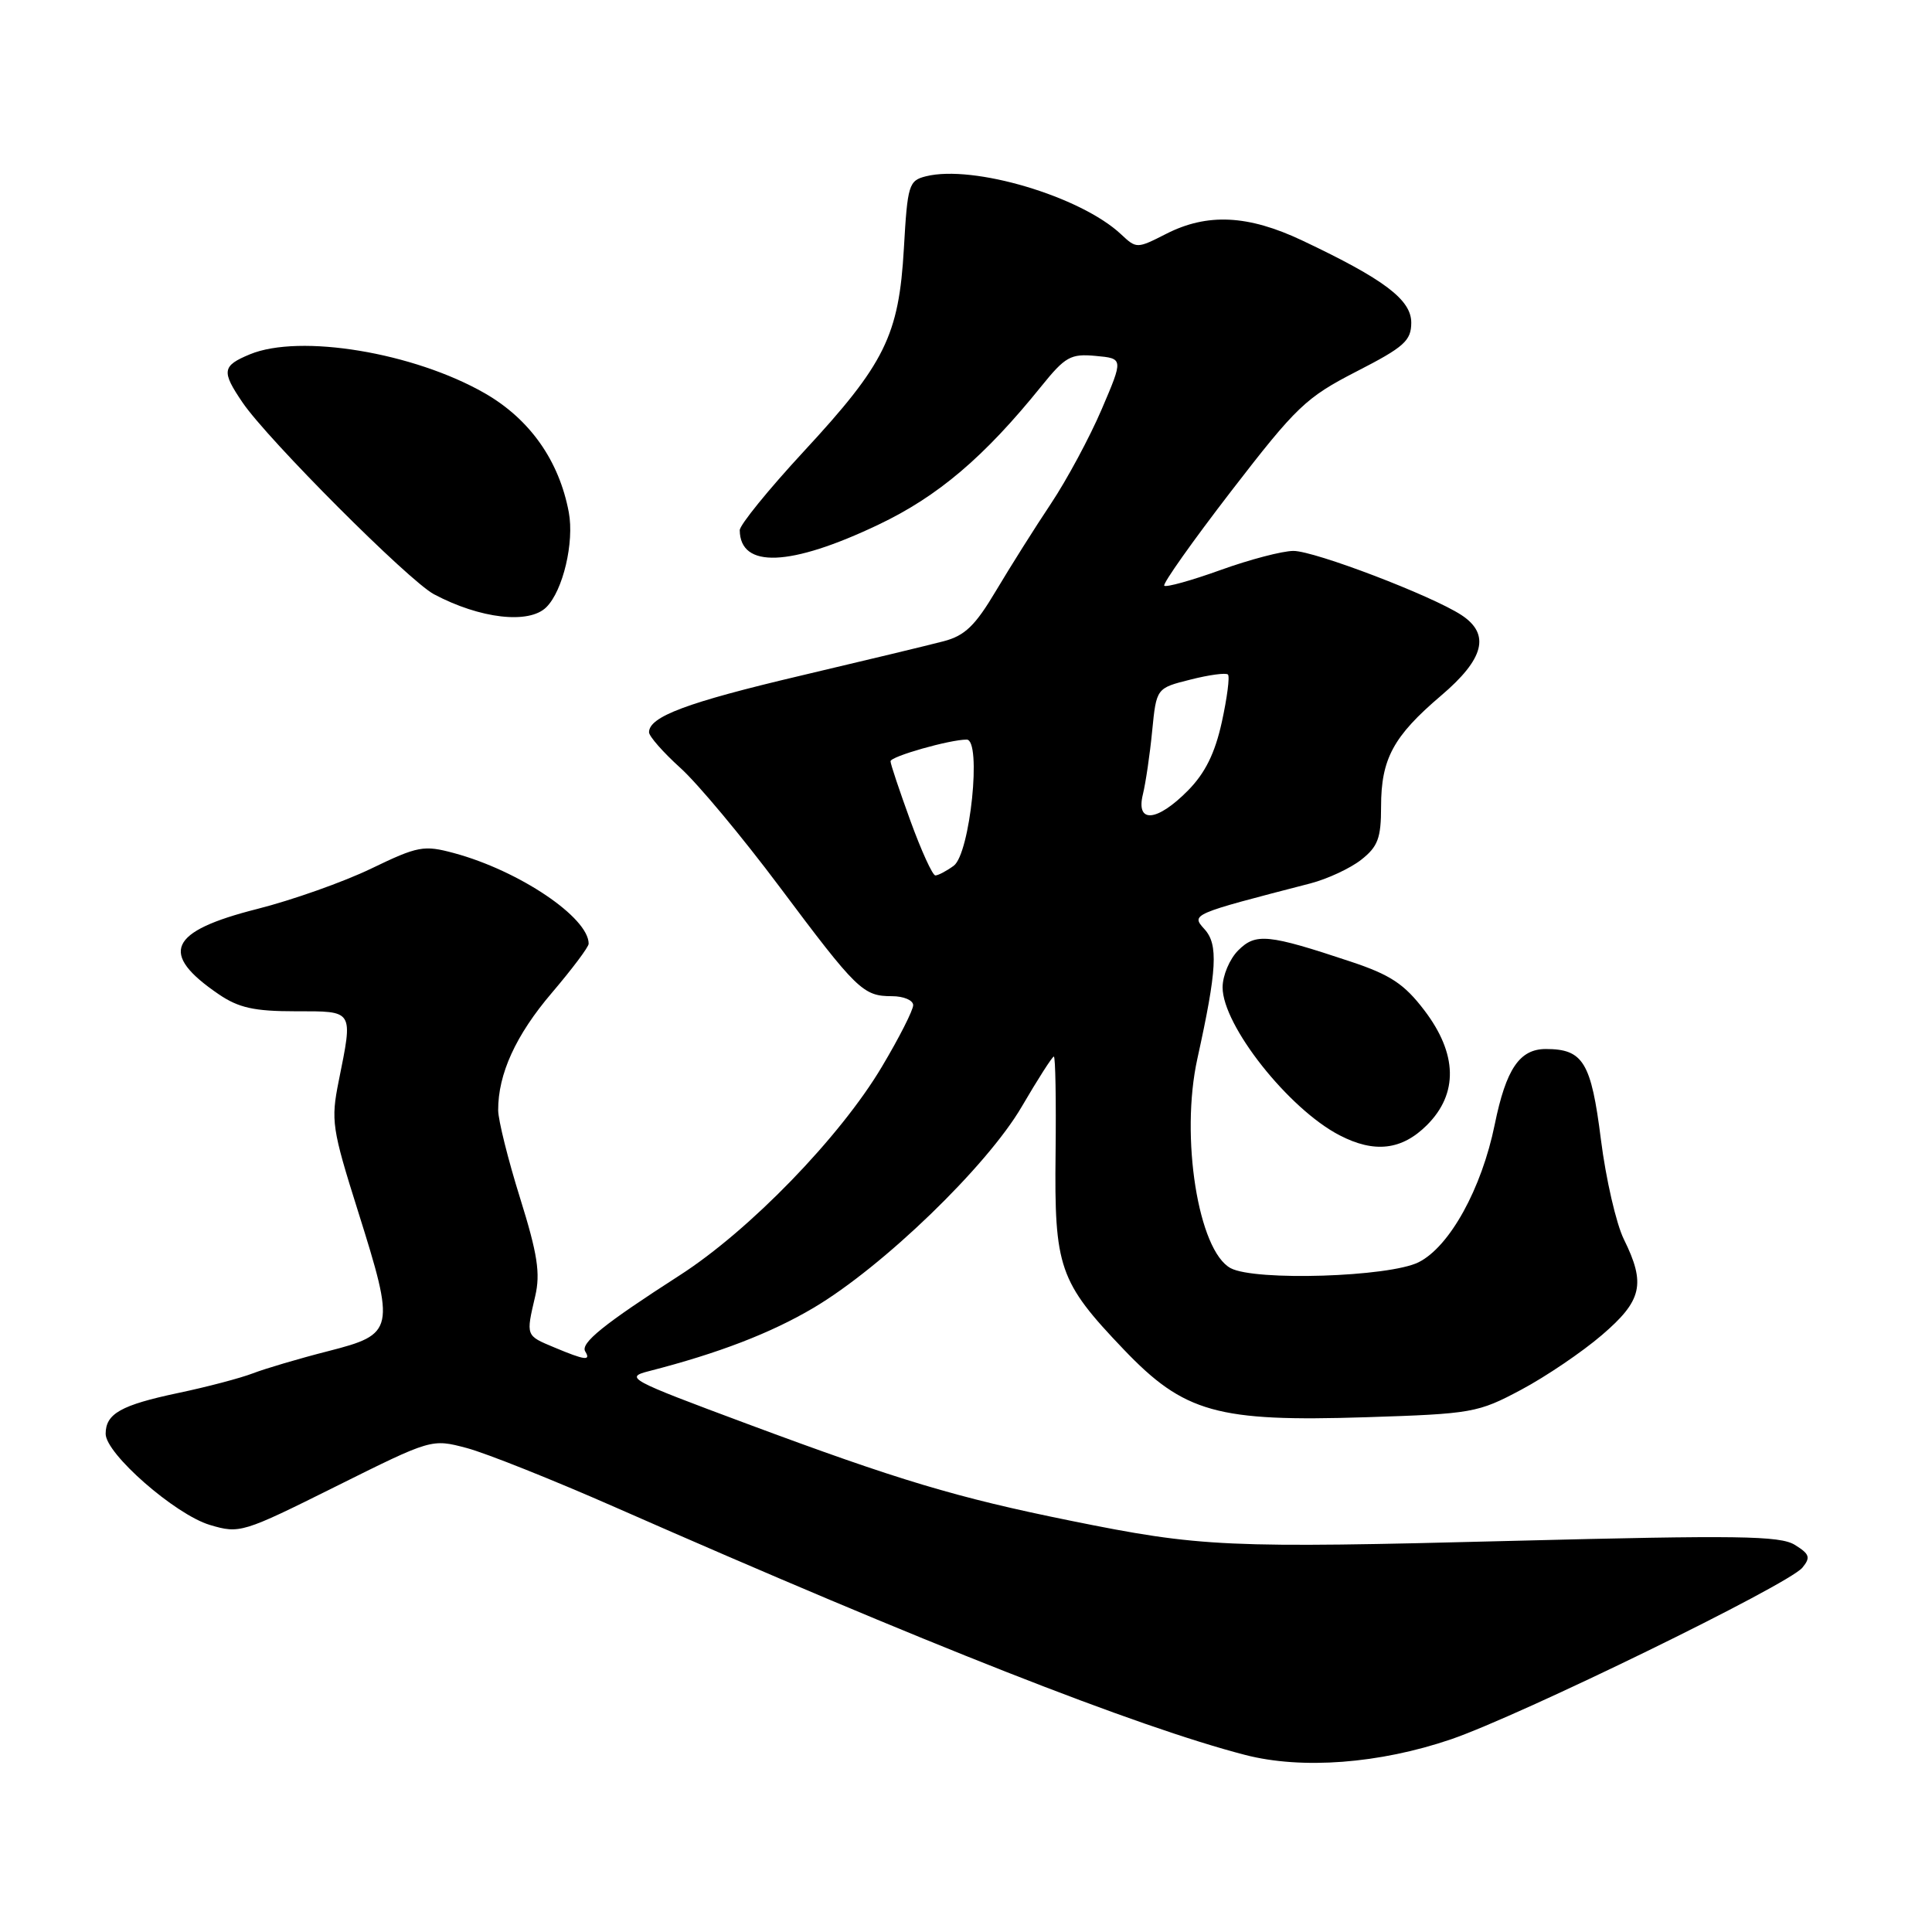 <?xml version="1.0" encoding="UTF-8" standalone="no"?>
<!DOCTYPE svg PUBLIC "-//W3C//DTD SVG 1.1//EN" "http://www.w3.org/Graphics/SVG/1.1/DTD/svg11.dtd" >
<svg xmlns="http://www.w3.org/2000/svg" xmlns:xlink="http://www.w3.org/1999/xlink" version="1.1" viewBox="0 0 256 256">
 <g >
 <path fill="currentColor"
d=" M 192.26 230.47 C 201.49 227.31 236.94 210.00 238.82 207.73 C 239.94 206.37 239.79 205.92 237.82 204.70 C 235.85 203.49 230.25 203.41 200.50 204.17 C 162.41 205.15 159.16 205.01 141.84 201.50 C 126.74 198.44 119.10 196.15 99.04 188.68 C 83.22 182.79 82.71 182.52 86.04 181.67 C 95.19 179.32 102.13 176.65 107.79 173.30 C 116.97 167.87 130.77 154.54 135.38 146.65 C 137.52 142.99 139.43 140.00 139.64 140.00 C 139.85 140.00 139.95 145.76 139.87 152.80 C 139.69 167.97 140.33 169.84 148.88 178.79 C 156.91 187.20 161.27 188.42 181.01 187.79 C 195.08 187.34 195.84 187.20 201.56 184.15 C 204.83 182.41 209.64 179.15 212.25 176.91 C 217.59 172.34 218.10 170.14 215.17 164.21 C 214.16 162.17 212.79 156.22 212.13 151.00 C 210.84 140.74 209.78 139.00 204.83 139.00 C 201.35 139.00 199.56 141.65 198.06 149.00 C 196.33 157.50 192.09 165.19 187.98 167.25 C 184.08 169.21 166.31 169.77 163.07 168.04 C 158.77 165.74 156.37 150.64 158.66 140.27 C 161.26 128.47 161.45 125.15 159.60 123.12 C 157.82 121.14 157.78 121.16 173.62 117.06 C 175.89 116.47 178.92 115.06 180.37 113.92 C 182.58 112.18 183.00 111.06 183.00 106.88 C 183.00 100.56 184.62 97.56 190.93 92.19 C 196.68 87.31 197.51 84.04 193.65 81.50 C 189.71 78.92 174.20 73.00 171.39 73.00 C 169.93 73.00 165.59 74.14 161.73 75.53 C 157.88 76.92 154.52 77.85 154.27 77.61 C 154.03 77.36 158.03 71.71 163.16 65.05 C 171.80 53.85 173.04 52.67 179.75 49.22 C 186.07 45.98 186.99 45.15 187.00 42.76 C 187.00 39.71 183.42 37.01 172.56 31.87 C 165.38 28.47 159.97 28.21 154.52 30.99 C 150.65 32.96 150.59 32.96 148.55 31.05 C 143.20 26.02 128.96 21.79 122.69 23.36 C 120.42 23.93 120.25 24.48 119.77 32.90 C 119.11 44.45 117.27 48.19 106.49 59.83 C 101.82 64.88 98.01 69.57 98.02 70.26 C 98.08 75.35 104.70 75.09 116.38 69.53 C 124.29 65.77 130.42 60.56 138.00 51.16 C 141.15 47.26 141.87 46.85 145.18 47.16 C 148.86 47.50 148.86 47.50 145.98 54.23 C 144.40 57.93 141.37 63.56 139.26 66.73 C 137.14 69.90 133.87 75.10 131.98 78.27 C 129.22 82.91 127.86 84.23 125.03 84.97 C 123.09 85.48 114.53 87.54 106.00 89.55 C 91.03 93.08 86.00 94.96 86.00 97.03 C 86.00 97.56 87.87 99.69 90.15 101.75 C 92.44 103.81 98.35 110.90 103.29 117.50 C 113.56 131.22 114.36 132.00 118.19 132.00 C 119.74 132.00 121.00 132.54 121.00 133.19 C 121.00 133.85 119.14 137.52 116.86 141.34 C 111.34 150.64 99.31 163.05 90.04 169.00 C 80.00 175.46 76.87 177.98 77.55 179.08 C 78.33 180.35 77.50 180.24 73.47 178.55 C 69.64 176.95 69.68 177.06 70.92 171.74 C 71.62 168.72 71.23 166.17 68.91 158.74 C 67.32 153.66 66.02 148.43 66.01 147.12 C 65.99 142.31 68.35 137.15 73.12 131.56 C 75.80 128.41 78.00 125.49 78.00 125.05 C 78.00 121.57 68.79 115.37 60.16 113.04 C 56.15 111.96 55.39 112.10 49.17 115.10 C 45.50 116.87 38.71 119.27 34.09 120.44 C 22.35 123.41 21.03 126.33 28.99 131.75 C 31.62 133.54 33.69 134.00 39.15 134.00 C 46.95 134.00 46.79 133.74 44.88 143.25 C 43.83 148.49 43.98 149.52 47.44 160.50 C 52.40 176.26 52.29 176.78 43.50 179.03 C 39.65 180.01 35.16 181.34 33.52 181.97 C 31.89 182.60 27.42 183.78 23.60 184.58 C 16.03 186.18 14.00 187.32 14.00 189.99 C 14.00 192.63 23.21 200.68 27.80 202.06 C 31.76 203.24 32.12 203.13 44.52 196.95 C 57.19 190.64 57.19 190.64 61.84 191.87 C 64.40 192.55 73.25 196.08 81.50 199.71 C 122.75 217.86 150.64 228.82 165.00 232.54 C 172.51 234.48 182.79 233.70 192.26 230.47 Z  M 189.08 149.08 C 193.25 144.91 193.12 139.63 188.73 133.87 C 186.07 130.38 184.24 129.17 178.98 127.42 C 168.02 123.77 166.39 123.61 164.07 125.93 C 162.93 127.07 162.00 129.27 162.00 130.83 C 162.00 135.87 170.75 146.94 177.50 150.43 C 182.12 152.83 185.75 152.40 189.08 149.08 Z  M 72.40 80.45 C 74.60 78.26 76.11 71.86 75.37 67.89 C 74.09 61.04 70.21 55.54 64.24 52.11 C 54.83 46.71 39.74 44.21 33.11 46.95 C 29.42 48.48 29.32 49.19 32.15 53.35 C 35.50 58.27 54.16 76.96 57.50 78.74 C 63.61 81.99 70.12 82.74 72.40 80.45 Z  M 120.63 108.75 C 119.18 104.76 117.99 101.22 118.00 100.87 C 118.00 100.23 125.85 98.00 128.09 98.00 C 130.11 98.00 128.55 113.12 126.37 114.72 C 125.41 115.42 124.31 116.00 123.94 116.00 C 123.57 116.00 122.08 112.74 120.63 108.75 Z  M 151.44 105.25 C 151.81 103.74 152.37 99.95 152.67 96.84 C 153.23 91.18 153.23 91.18 157.74 90.05 C 160.21 89.42 162.45 89.12 162.71 89.38 C 162.97 89.63 162.60 92.47 161.90 95.67 C 160.99 99.81 159.69 102.44 157.41 104.75 C 153.30 108.91 150.48 109.15 151.44 105.25 Z "/>
</g>
</svg>